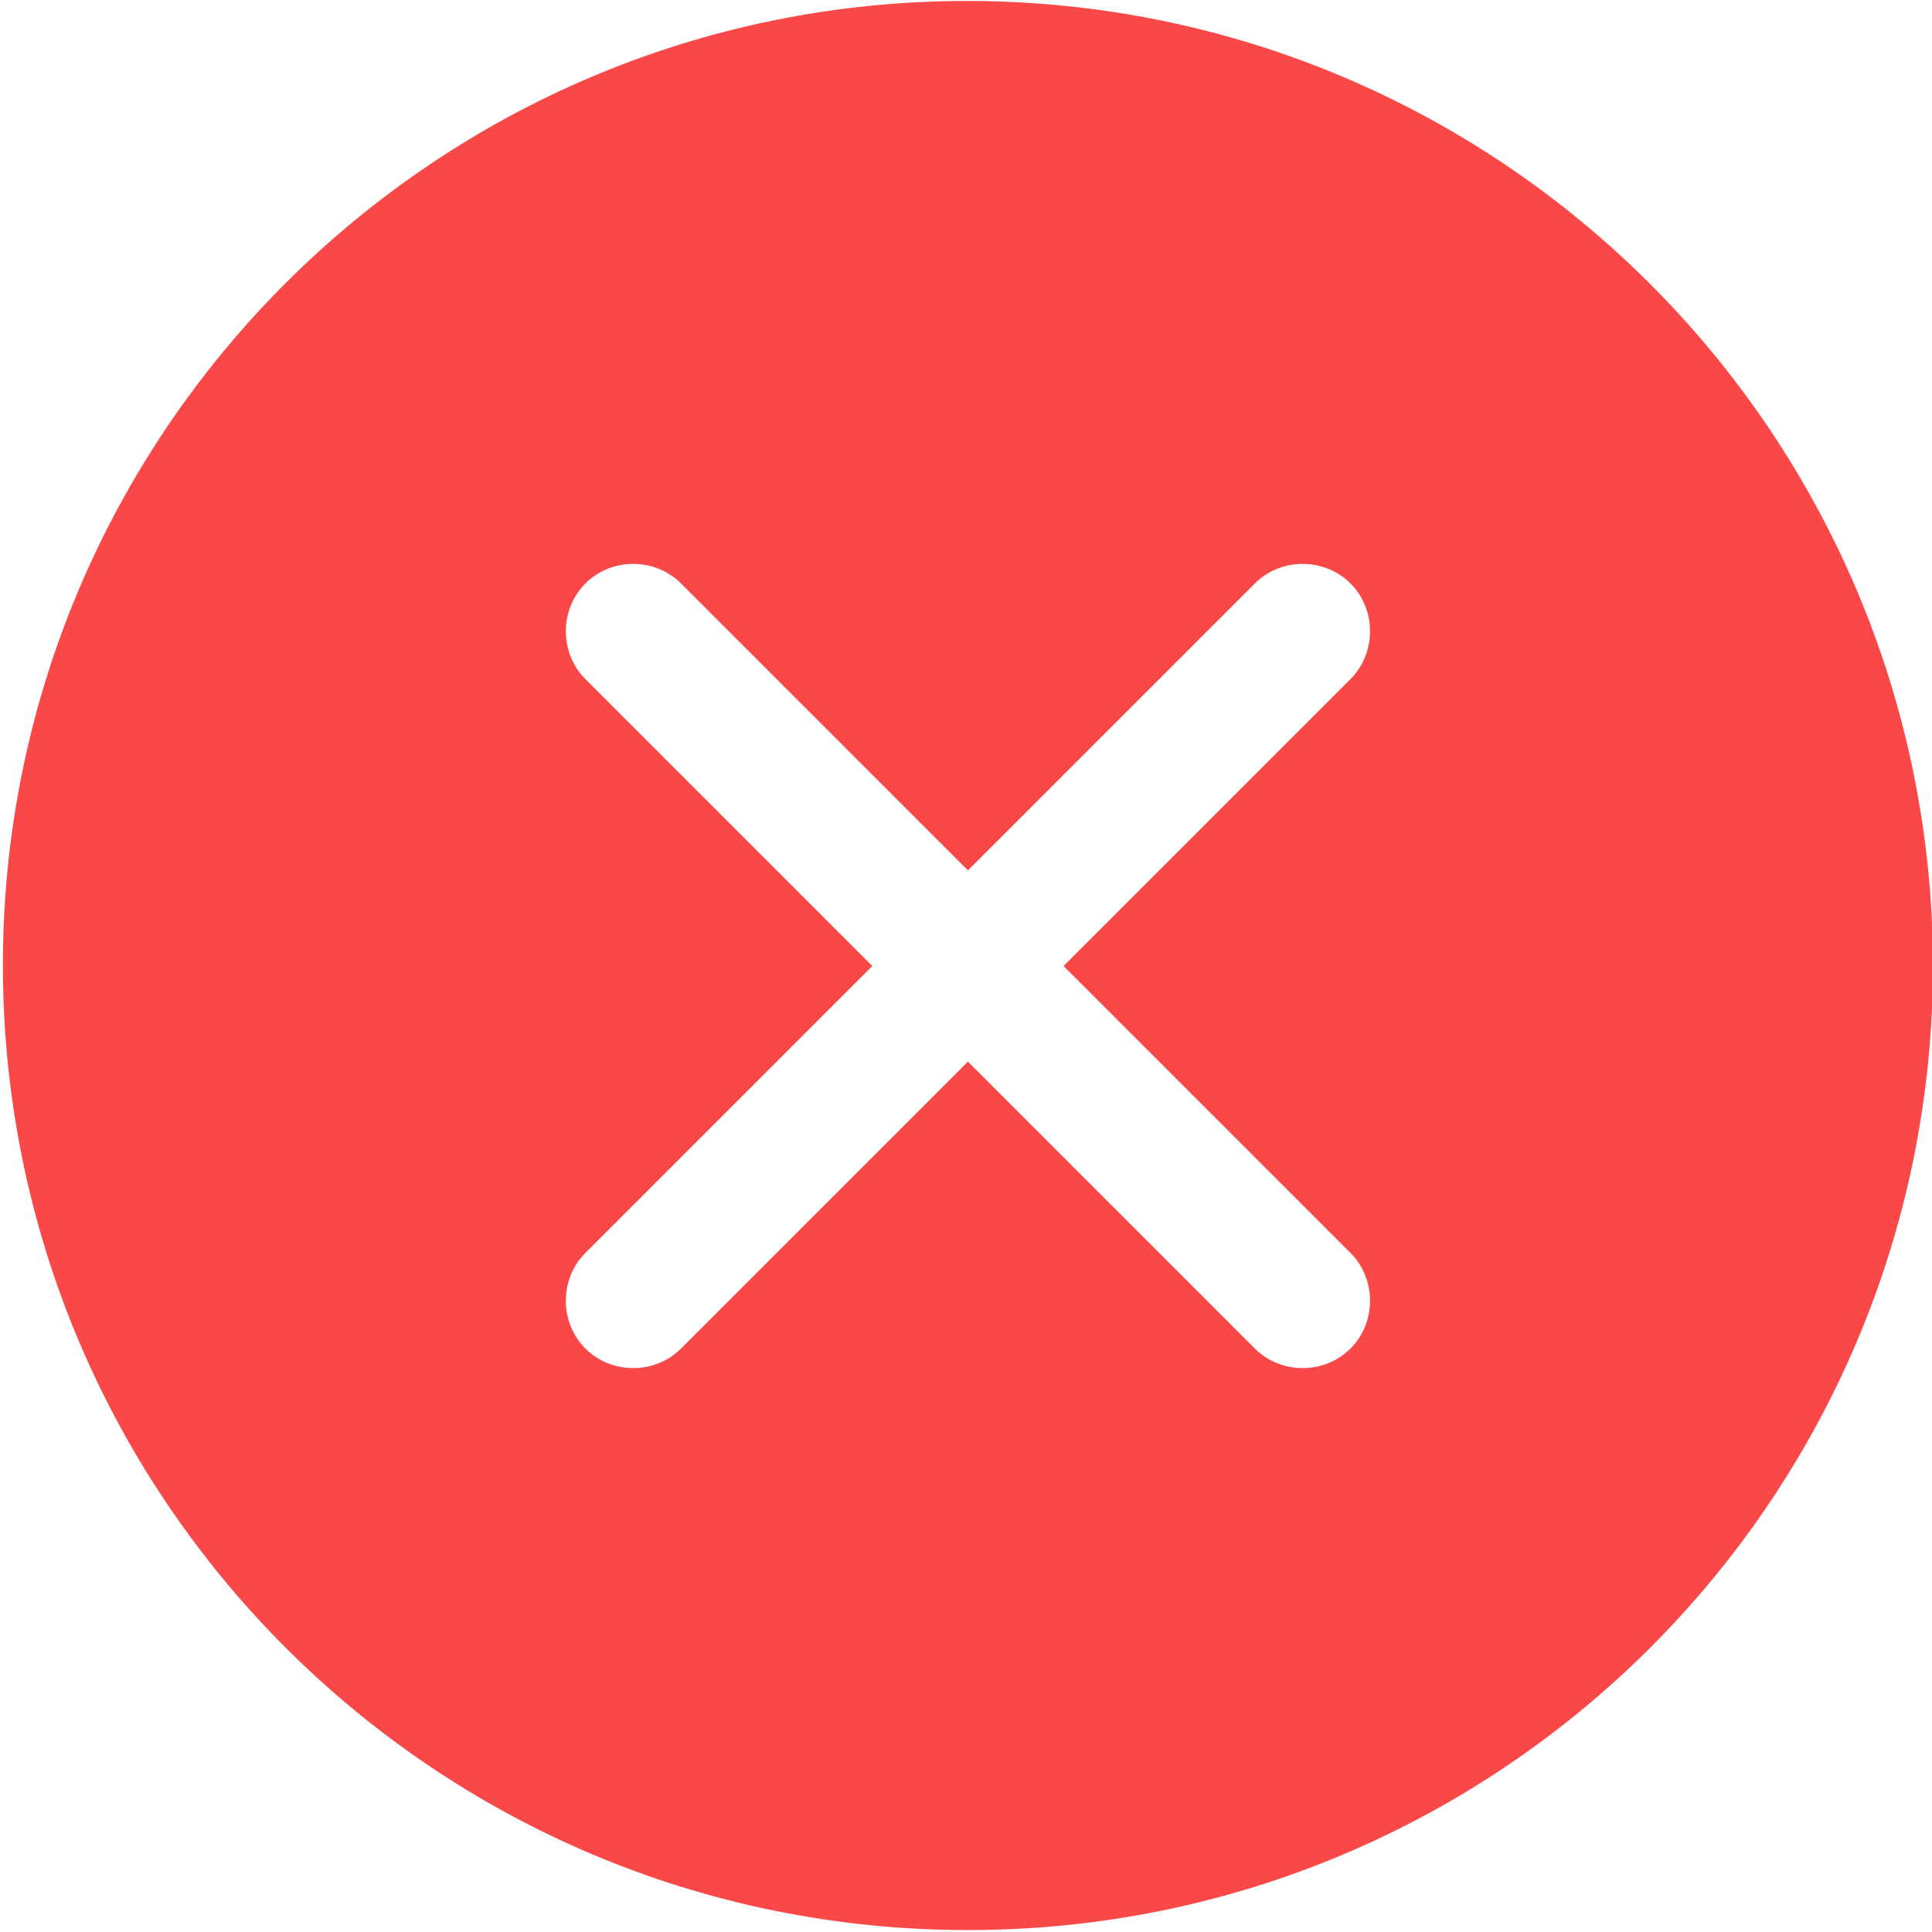 <?xml version="1.0" encoding="utf-8"?>
<!-- Generator: Adobe Illustrator 21.0.0, SVG Export Plug-In . SVG Version: 6.00 Build 0)  -->
<svg version="1.1" id="图层_1" xmlns="http://www.w3.org/2000/svg" xmlns:xlink="http://www.w3.org/1999/xlink" x="0px" y="0px"
     viewBox="0 0 200 200" style="enable-background:new 0 0 200 200;" xml:space="preserve">
<style type="text/css">
	.st0{fill:#fa4848;}
</style>
    <path class="st0" d="M100.1,0.1C45,0.1,0.3,44.8,0.3,99.9c0,55.2,44.7,99.9,99.9,99.9c55.2,0,99.9-44.7,99.9-99.9
	C200,44.8,155.3,0.1,100.1,0.1z M139.8,129.7c2.7,2.7,2.7,7.2,0,9.9c-2.7,2.7-7.2,2.7-9.9,0l-29.7-29.7l-29.7,29.7
	c-2.7,2.7-7.2,2.7-9.9,0c-2.7-2.7-2.7-7.2,0-9.9L90.3,100L60.6,70.3c-2.7-2.7-2.7-7.2,0-9.9c2.7-2.7,7.2-2.7,9.9,0l29.7,29.7
	l29.7-29.7c2.7-2.7,7.2-2.7,9.9,0c2.7,2.7,2.7,7.2,0,9.9L110.1,100L139.8,129.7z"/>
</svg>
